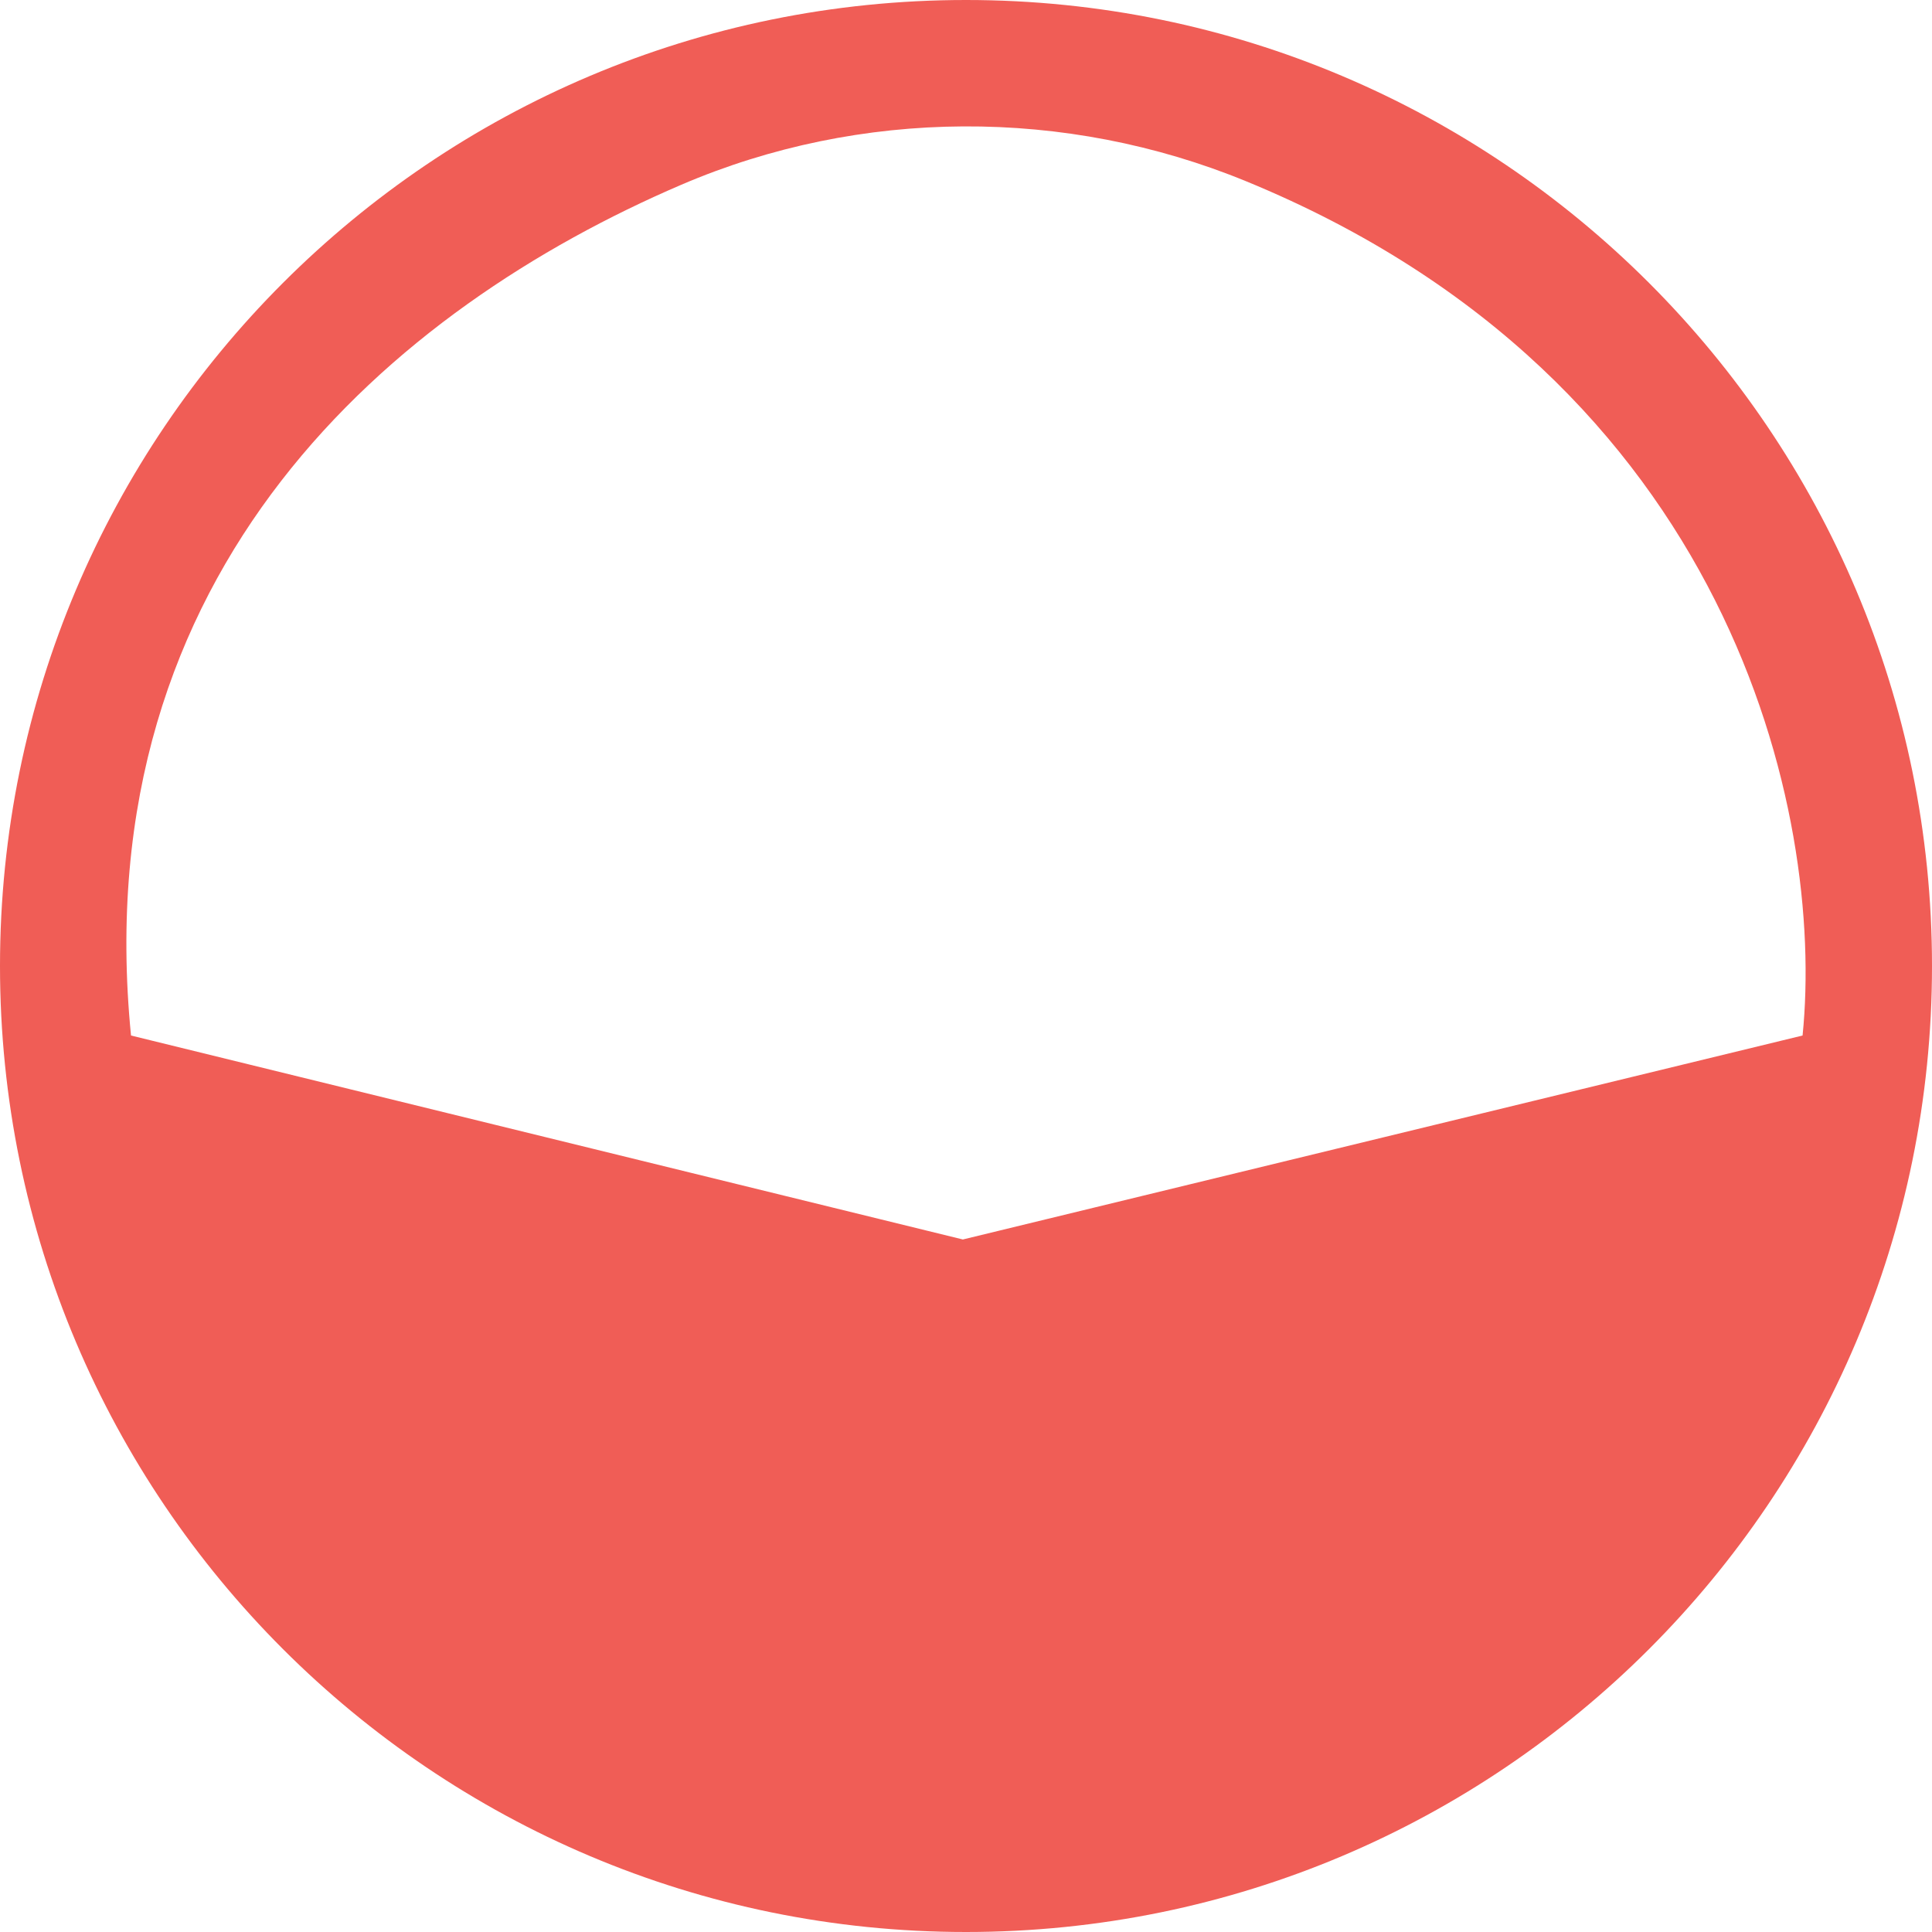 <svg width="107" height="107" viewBox="0 0 107 107" fill="none" xmlns="http://www.w3.org/2000/svg">
<path fill-rule="evenodd" clip-rule="evenodd" d="M53.5 107C83.047 107 107 83.047 107 53.5C107 23.953 83.047 0 53.5 0C23.953 0 0 23.953 0 53.5C0 83.047 23.953 107 53.5 107ZM7.256 57.35L53.327 68.646L99.832 57.35C101.07 45.093 95.935 21.089 69.006 10.036C59.019 5.937 47.654 5.976 37.733 10.232C21.822 17.058 4.693 31.463 7.256 57.35Z" fill="#F05D56"/>
</svg>

